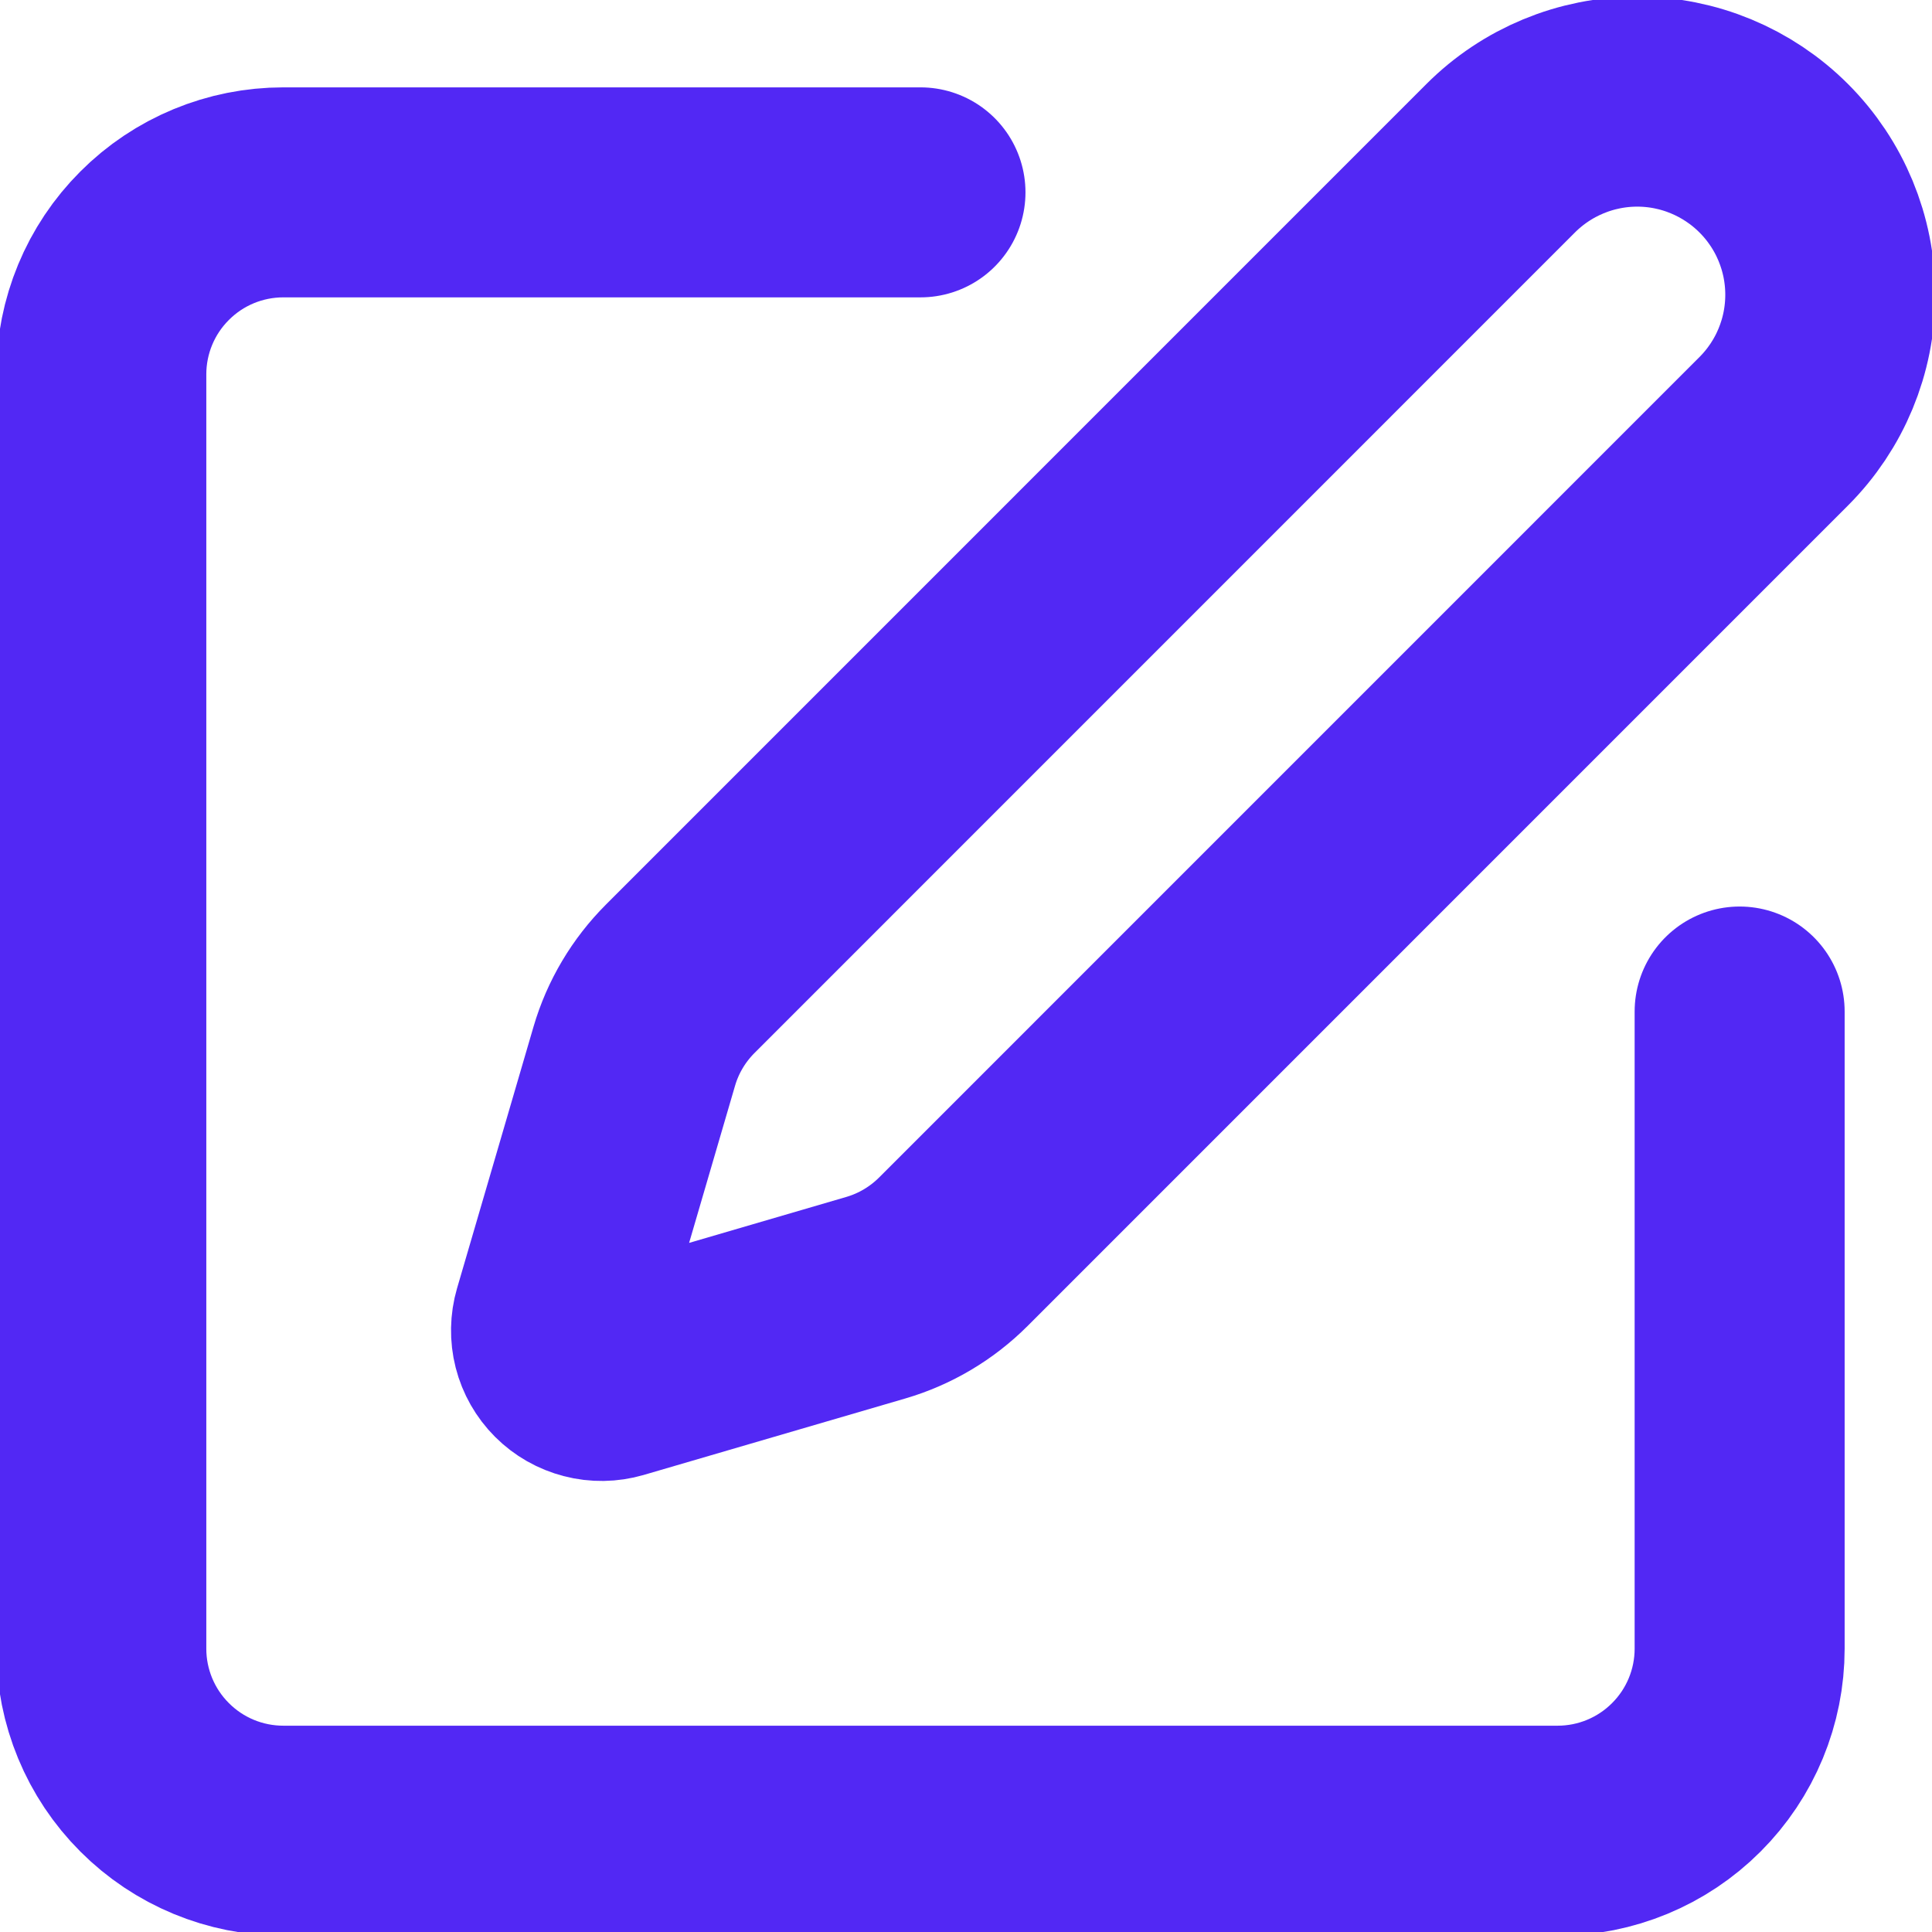 <svg width="23" height="23" viewBox="0 0 23 23" fill="none" xmlns="http://www.w3.org/2000/svg">
<g clip-path="url(#clip0_668_179)">
<path d="M10.958 2.29H3.373C2.798 2.29 2.247 2.518 1.841 2.925C1.434 3.331 1.206 3.882 1.206 4.457V19.627C1.206 20.201 1.434 20.753 1.841 21.159C2.247 21.566 2.798 21.794 3.373 21.794H18.543C19.117 21.794 19.669 21.566 20.075 21.159C20.482 20.753 20.71 20.201 20.71 19.627V12.042" stroke="#5228F4" stroke-width="2.5" stroke-linecap="round" stroke-linejoin="round"/>
<path d="M17.865 1.884C18.296 1.453 18.881 1.21 19.491 1.21C20.1 1.21 20.685 1.453 21.116 1.884C21.547 2.315 21.789 2.899 21.789 3.509C21.789 4.119 21.547 4.703 21.116 5.134L11.35 14.901C11.093 15.158 10.775 15.347 10.426 15.449L7.313 16.359C7.219 16.386 7.121 16.388 7.026 16.363C6.932 16.339 6.846 16.29 6.778 16.222C6.709 16.153 6.66 16.067 6.636 15.973C6.612 15.879 6.614 15.78 6.641 15.687L7.551 12.574C7.653 12.225 7.842 11.908 8.099 11.651L17.865 1.884Z" stroke="#5228F4" stroke-width="2.5" stroke-linecap="round" stroke-linejoin="round"/>
</g>
<defs>
<clipPath id="clip0_668_179">
<rect width="23" height="23" fill="white"/>
</clipPath>
</defs>
</svg>
